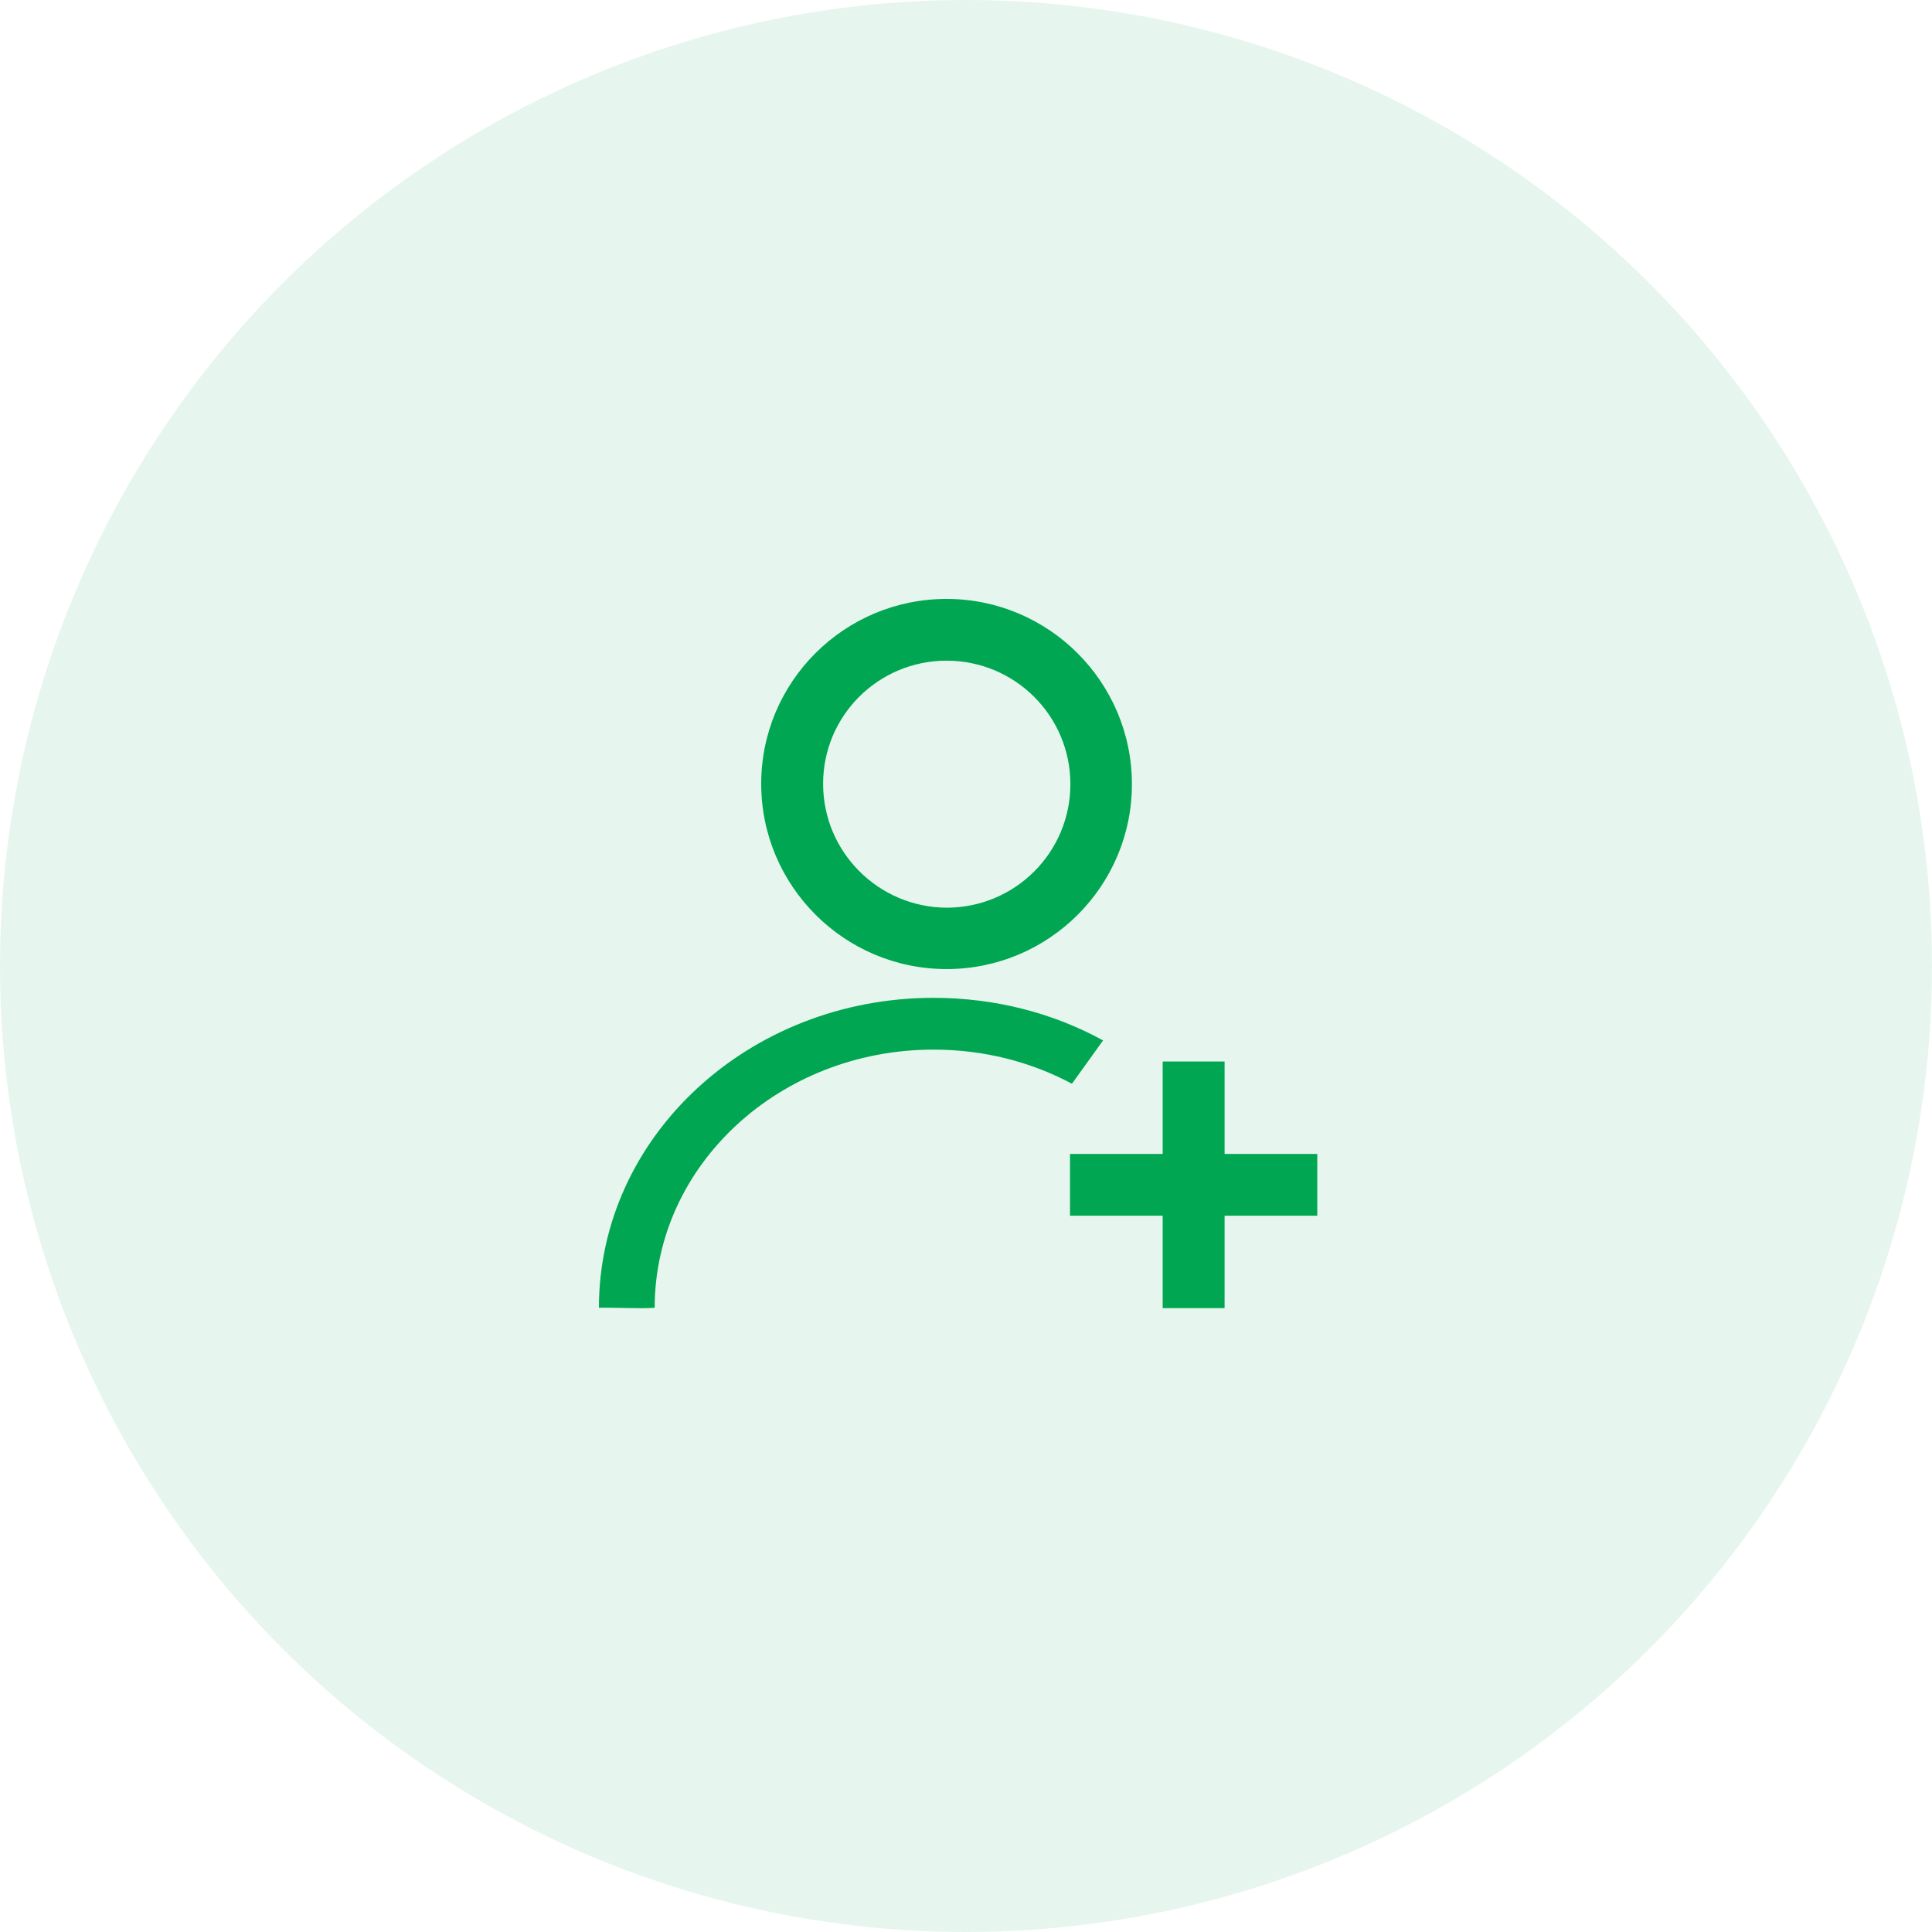 <?xml version="1.0" encoding="UTF-8"?>
<svg width="100px" height="100px" viewBox="0 0 100 100" version="1.1" xmlns="http://www.w3.org/2000/svg" xmlns:xlink="http://www.w3.org/1999/xlink">
    <!-- Generator: Sketch 57.1 (83088) - https://sketch.com -->
    <title>2</title>
    <desc>Created with Sketch.</desc>
    <g id="Page-1" stroke="none" stroke-width="1" fill="none" fill-rule="evenodd">
        <g id="全球客户服务" transform="translate(-1160, -721)" fill="#00A651" fill-rule="nonzero">
            <g id="2" transform="translate(1160, 721)">
                <circle id="Oval" opacity="0.1" cx="50" cy="50" r="50"></circle>
                <g id="注册" transform="translate(31, 31)">
                    <path d="M17.994,19.159 C23.289,19.159 27.588,14.87 27.588,9.589 C27.588,4.308 23.289,0 17.994,0 C12.699,0 8.4,4.288 8.4,9.569 C8.4,14.851 12.699,19.159 17.994,19.159 Z M17.994,3.196 C21.537,3.196 24.403,6.055 24.403,9.589 C24.403,13.123 21.537,15.982 17.994,15.982 C14.471,15.962 11.604,13.103 11.604,9.569 C11.604,6.036 14.471,3.196 17.994,3.196 L17.994,3.196 Z M26.095,22.852 C23.527,21.442 20.522,20.648 17.317,20.648 C7.743,20.648 0,27.835 0,36.69 C0.776,36.67 2.17,36.749 2.886,36.69 C2.886,29.304 9.355,23.328 17.317,23.328 C19.925,23.328 22.373,23.963 24.483,25.095 L26.095,22.852 Z M32.385,28.728 L32.385,23.944 L29.18,23.944 L29.18,28.728 L24.383,28.728 L24.383,31.925 L29.18,31.925 L29.18,36.709 L32.385,36.709 L32.385,31.925 L37.182,31.925 L37.182,28.728 L32.385,28.728 Z" id="Shape"></path>
                </g>
            </g>
        </g>
    </g>
</svg>